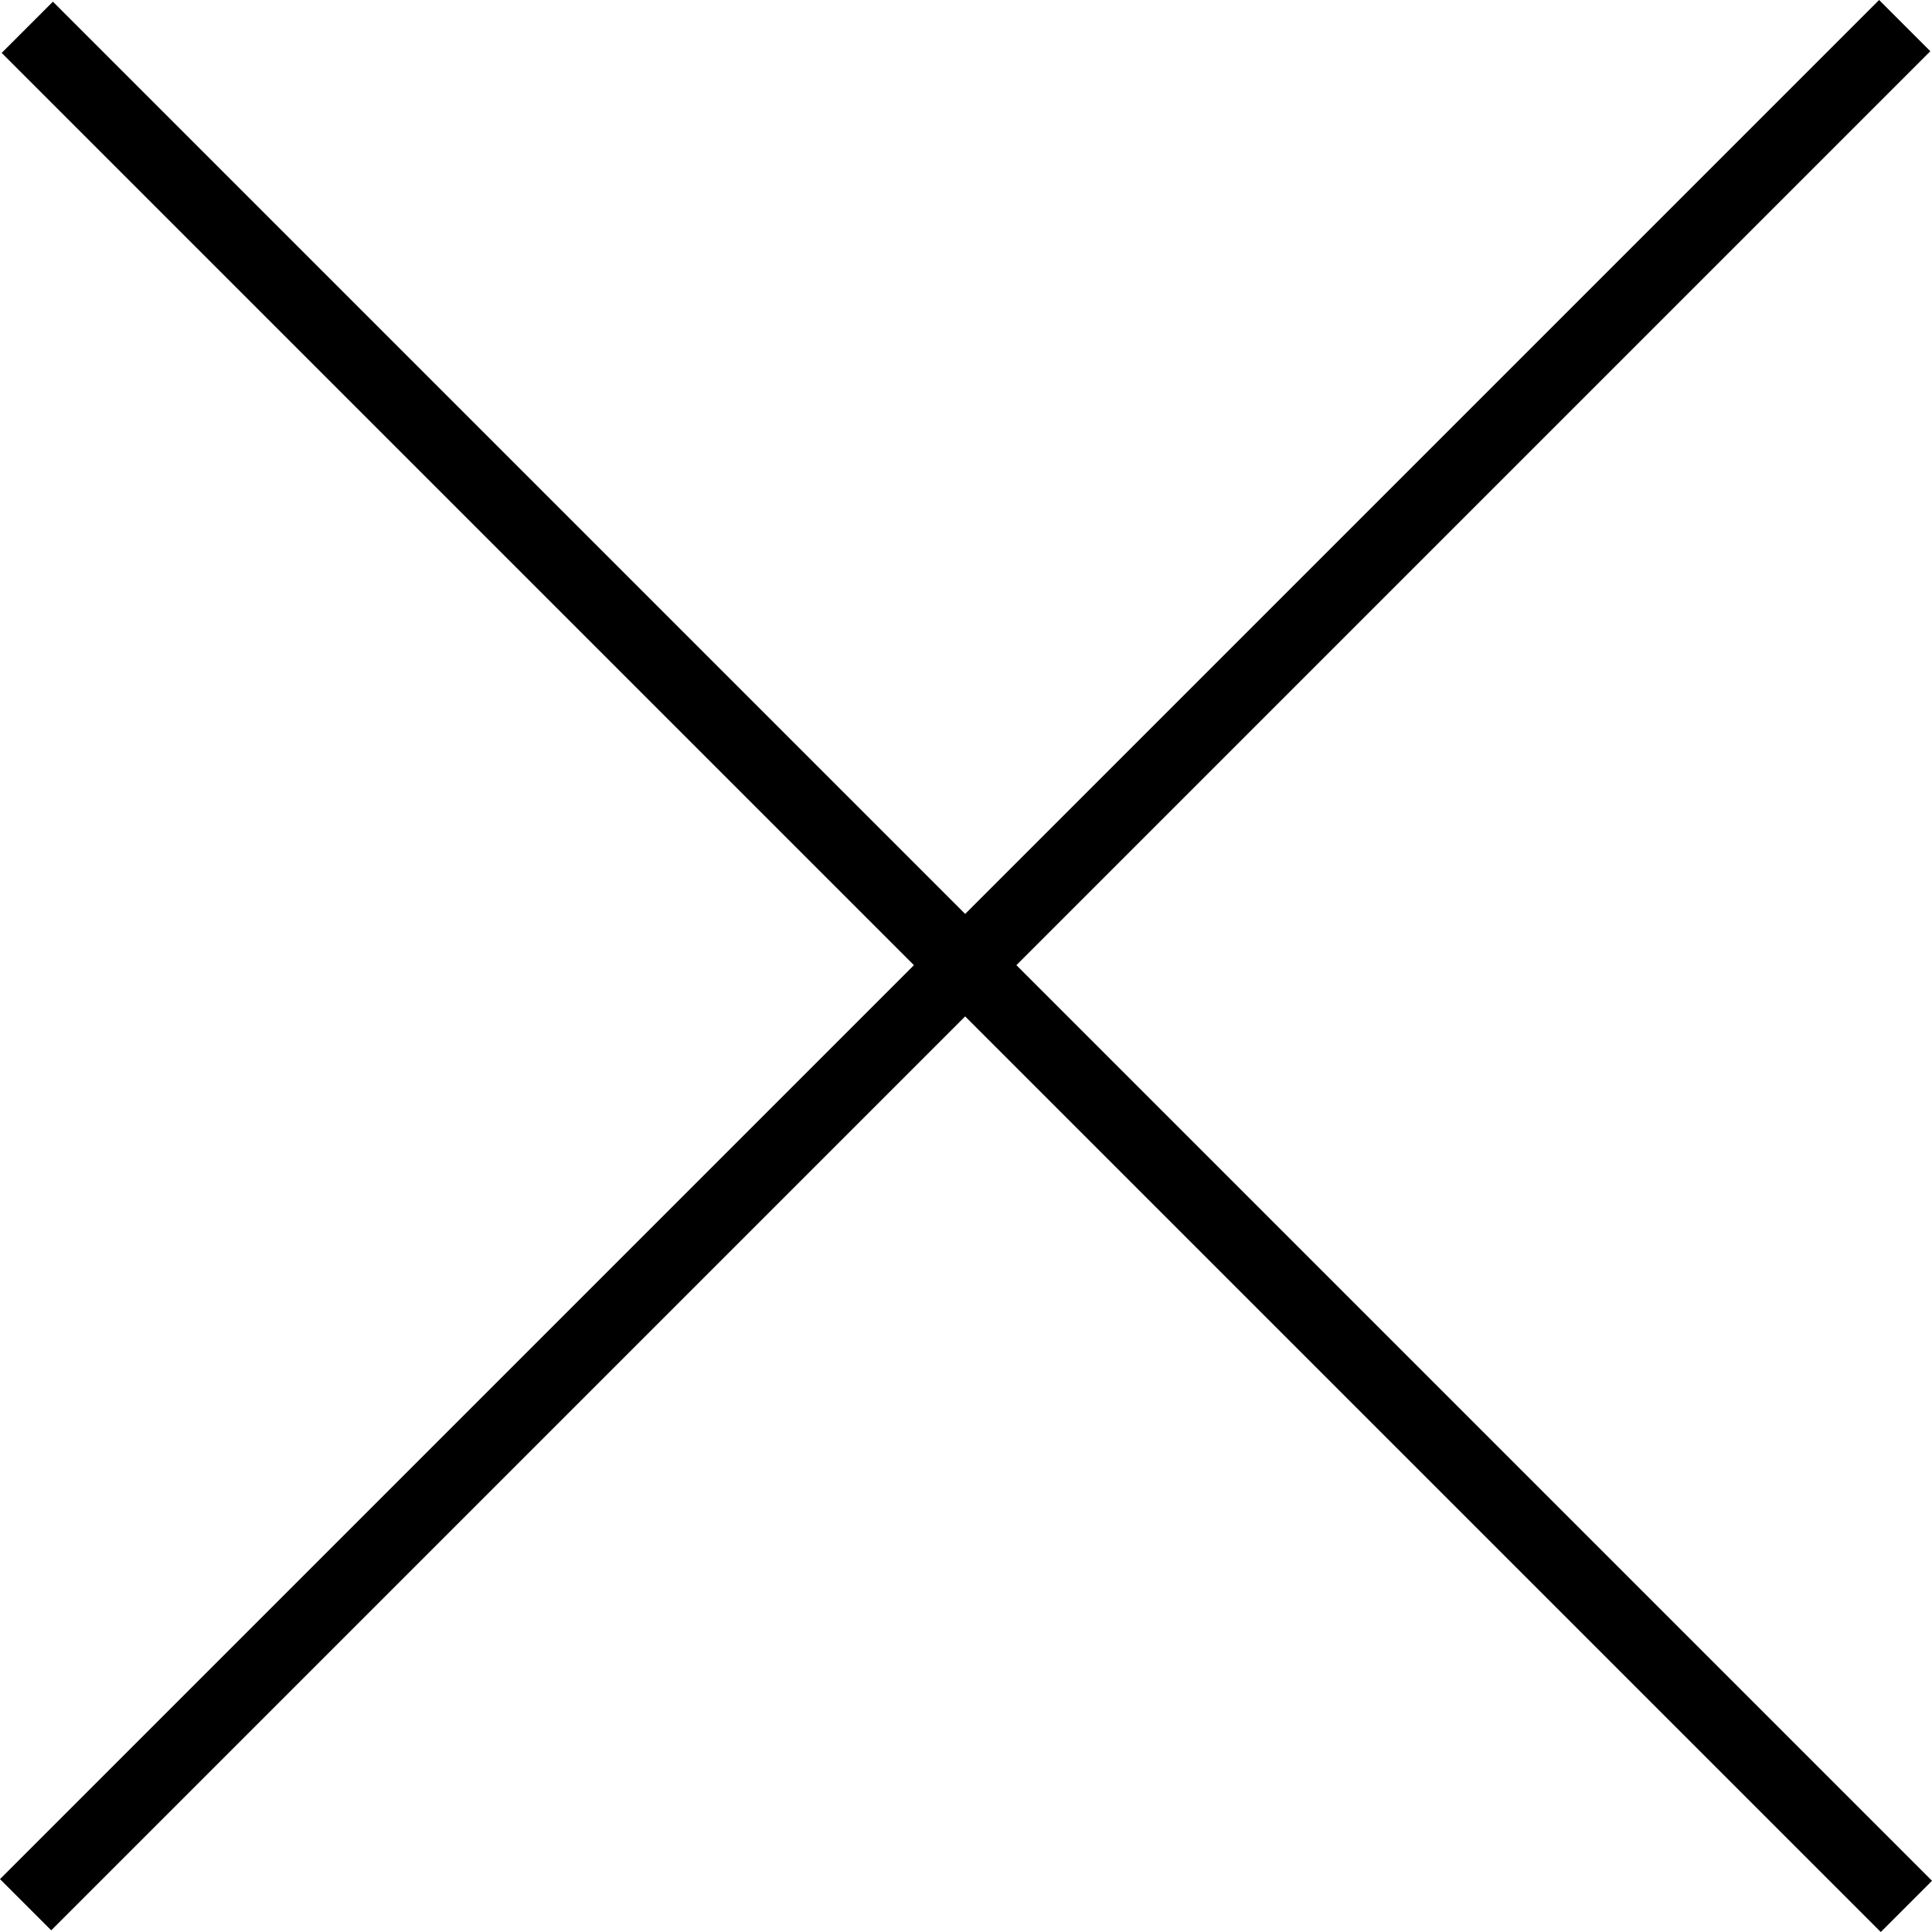 <?xml version="1.0" encoding="utf-8"?>
<!-- Generator: Adobe Illustrator 16.0.0, SVG Export Plug-In . SVG Version: 6.00 Build 0)  -->
<!DOCTYPE svg PUBLIC "-//W3C//DTD SVG 1.1//EN" "http://www.w3.org/Graphics/SVG/1.1/DTD/svg11.dtd">
<svg version="1.1" id="Layer_1" xmlns="http://www.w3.org/2000/svg" xmlns:xlink="http://www.w3.org/1999/xlink" x="0px" y="0px"
	 width="186.695px" height="186.695px" viewBox="0 0 186.695 186.695" enable-background="new 0 0 186.695 186.695"
	 xml:space="preserve">
<path d="M186.696,181.747l-88.479-88.48L186.533,4.95L181.584,0L93.267,88.317L5.113,0.163L0.163,5.113l88.153,88.154L0,181.584
	l4.95,4.949l88.316-88.316l88.48,88.479L186.696,181.747z"/>
</svg>
